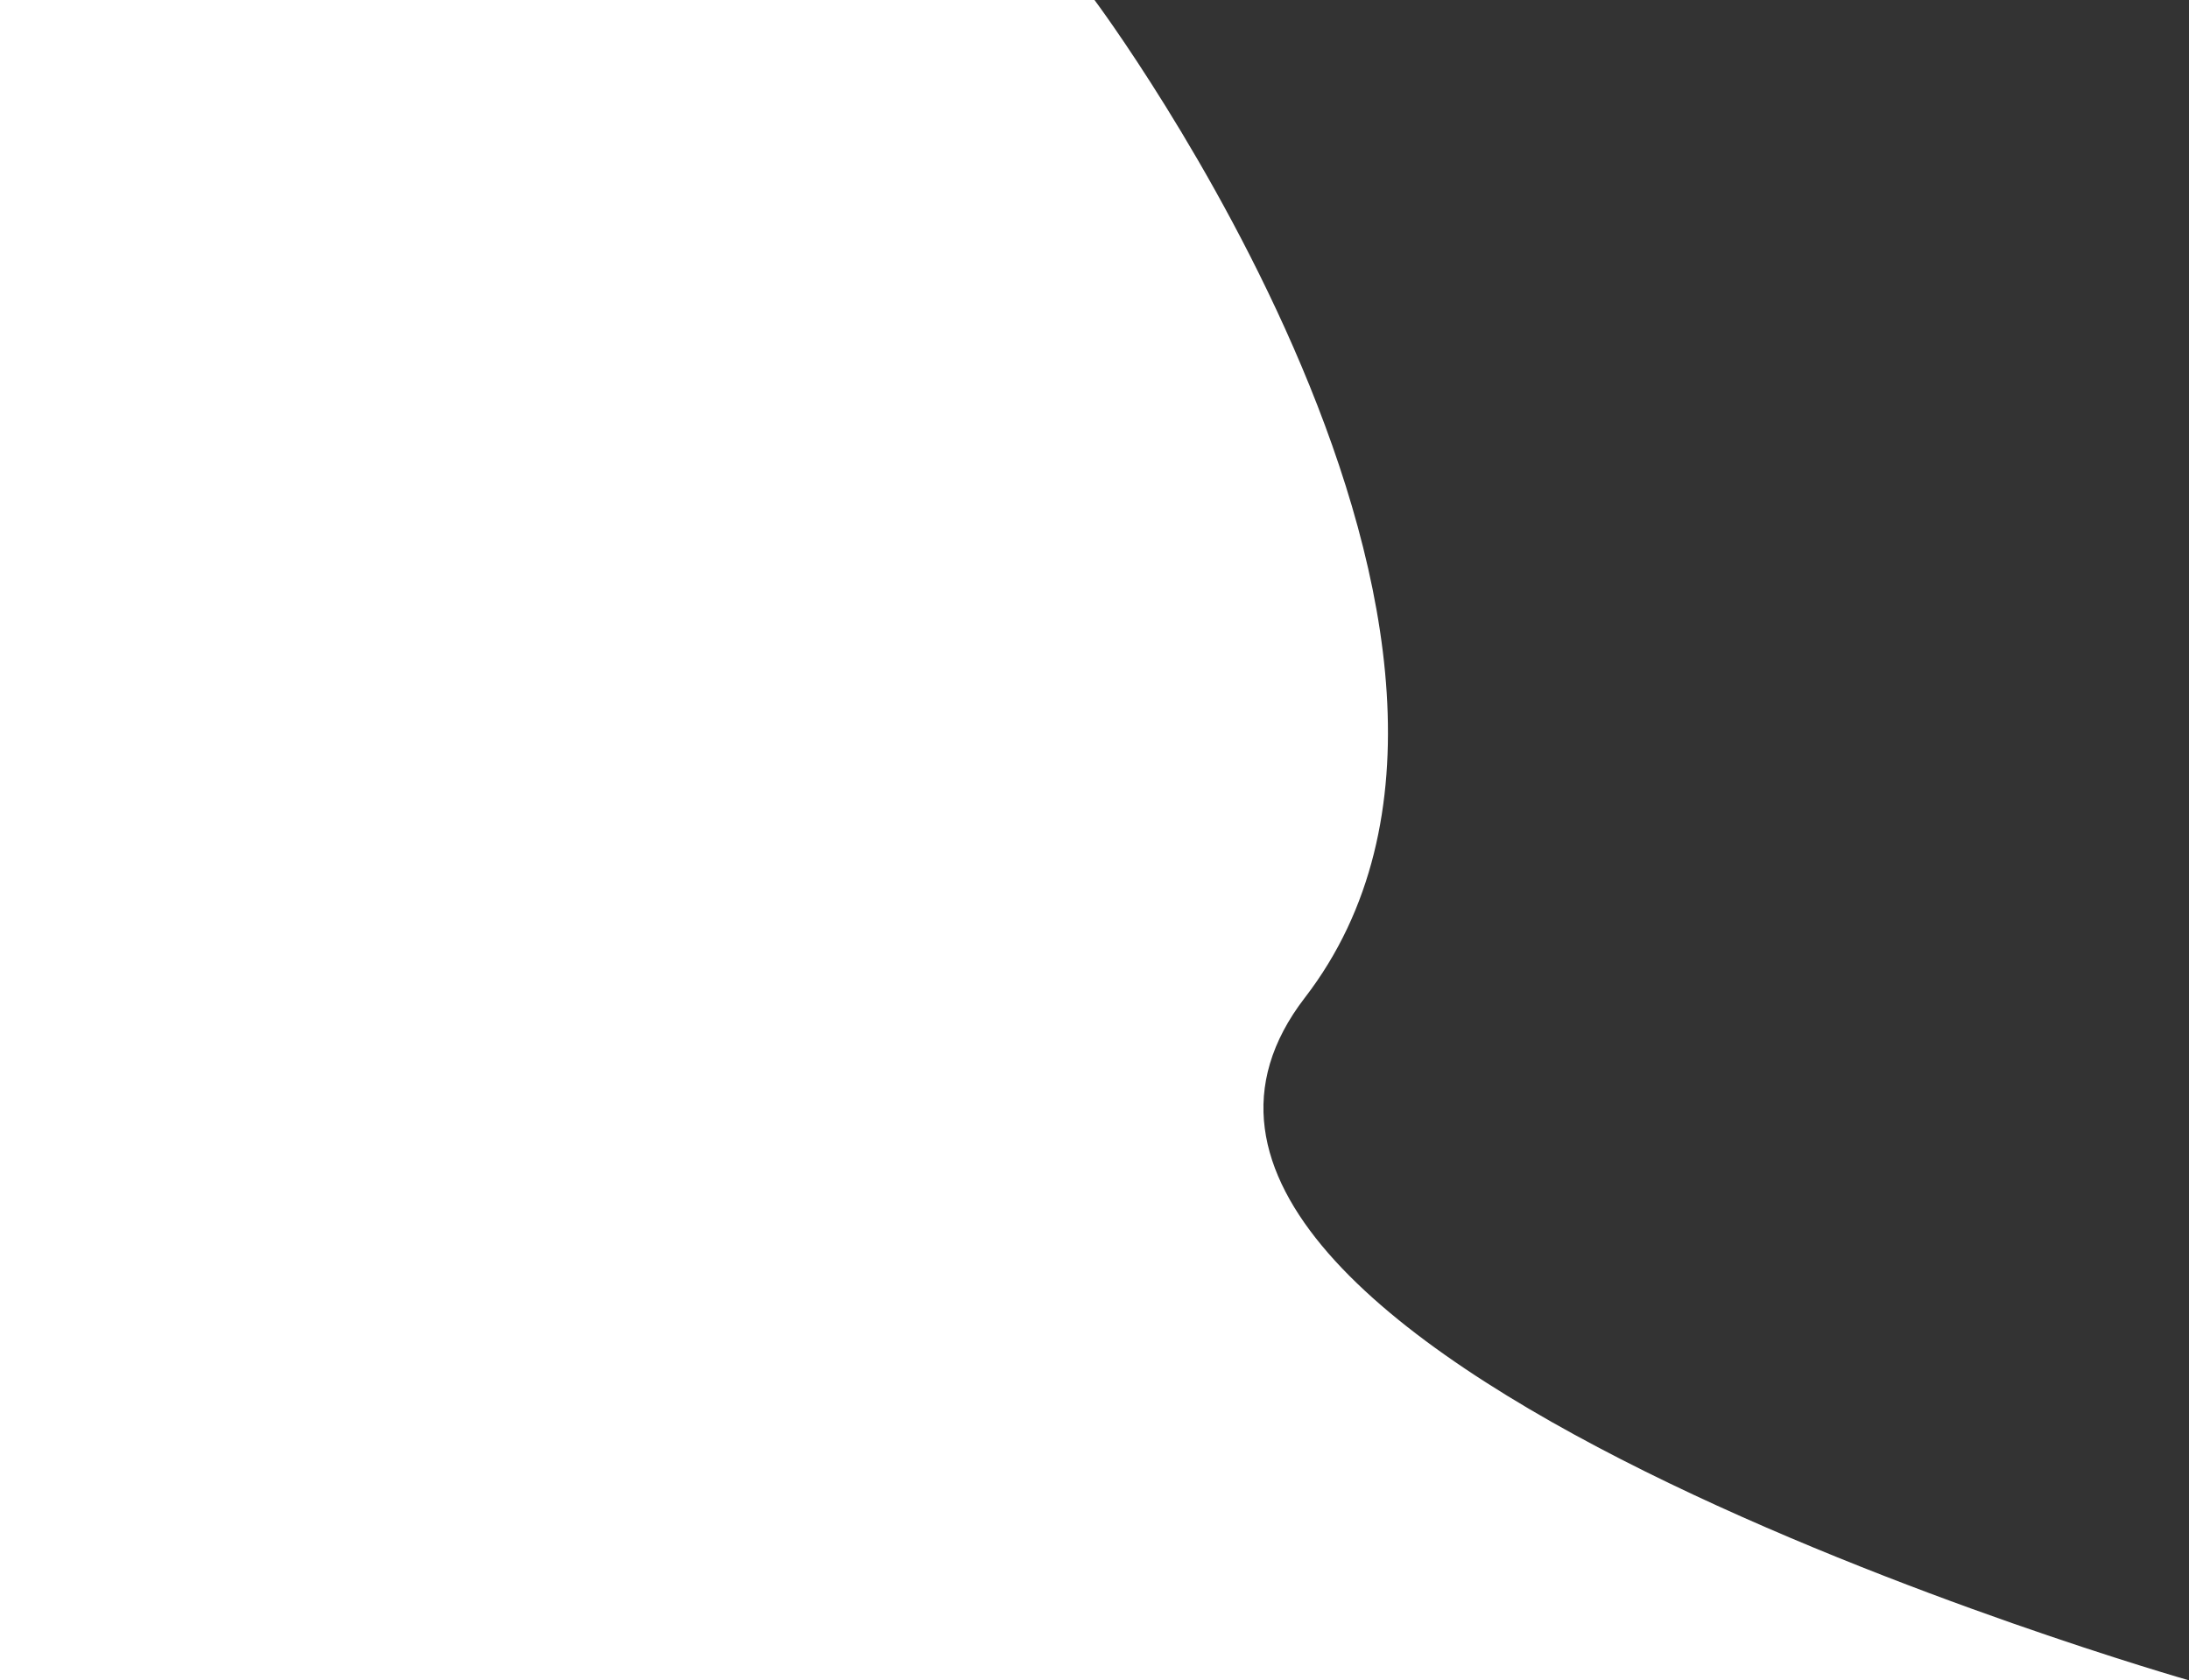 <svg xmlns="http://www.w3.org/2000/svg" viewBox="0 0 1042 800"><rect x="0" y="0" width="1042" height="800" fill="#333333" stroke="none"/><defs><style>.cls-1{fill:#fff;}</style></defs><title>white</title><g id="Layer_2" data-name="Layer 2"><g id="Layer_5" data-name="Layer 5"><path class="cls-1" d="M0,0H521S750.566,307,621.13,475,1042,800,1042,800H0Z"/></g></g></svg>